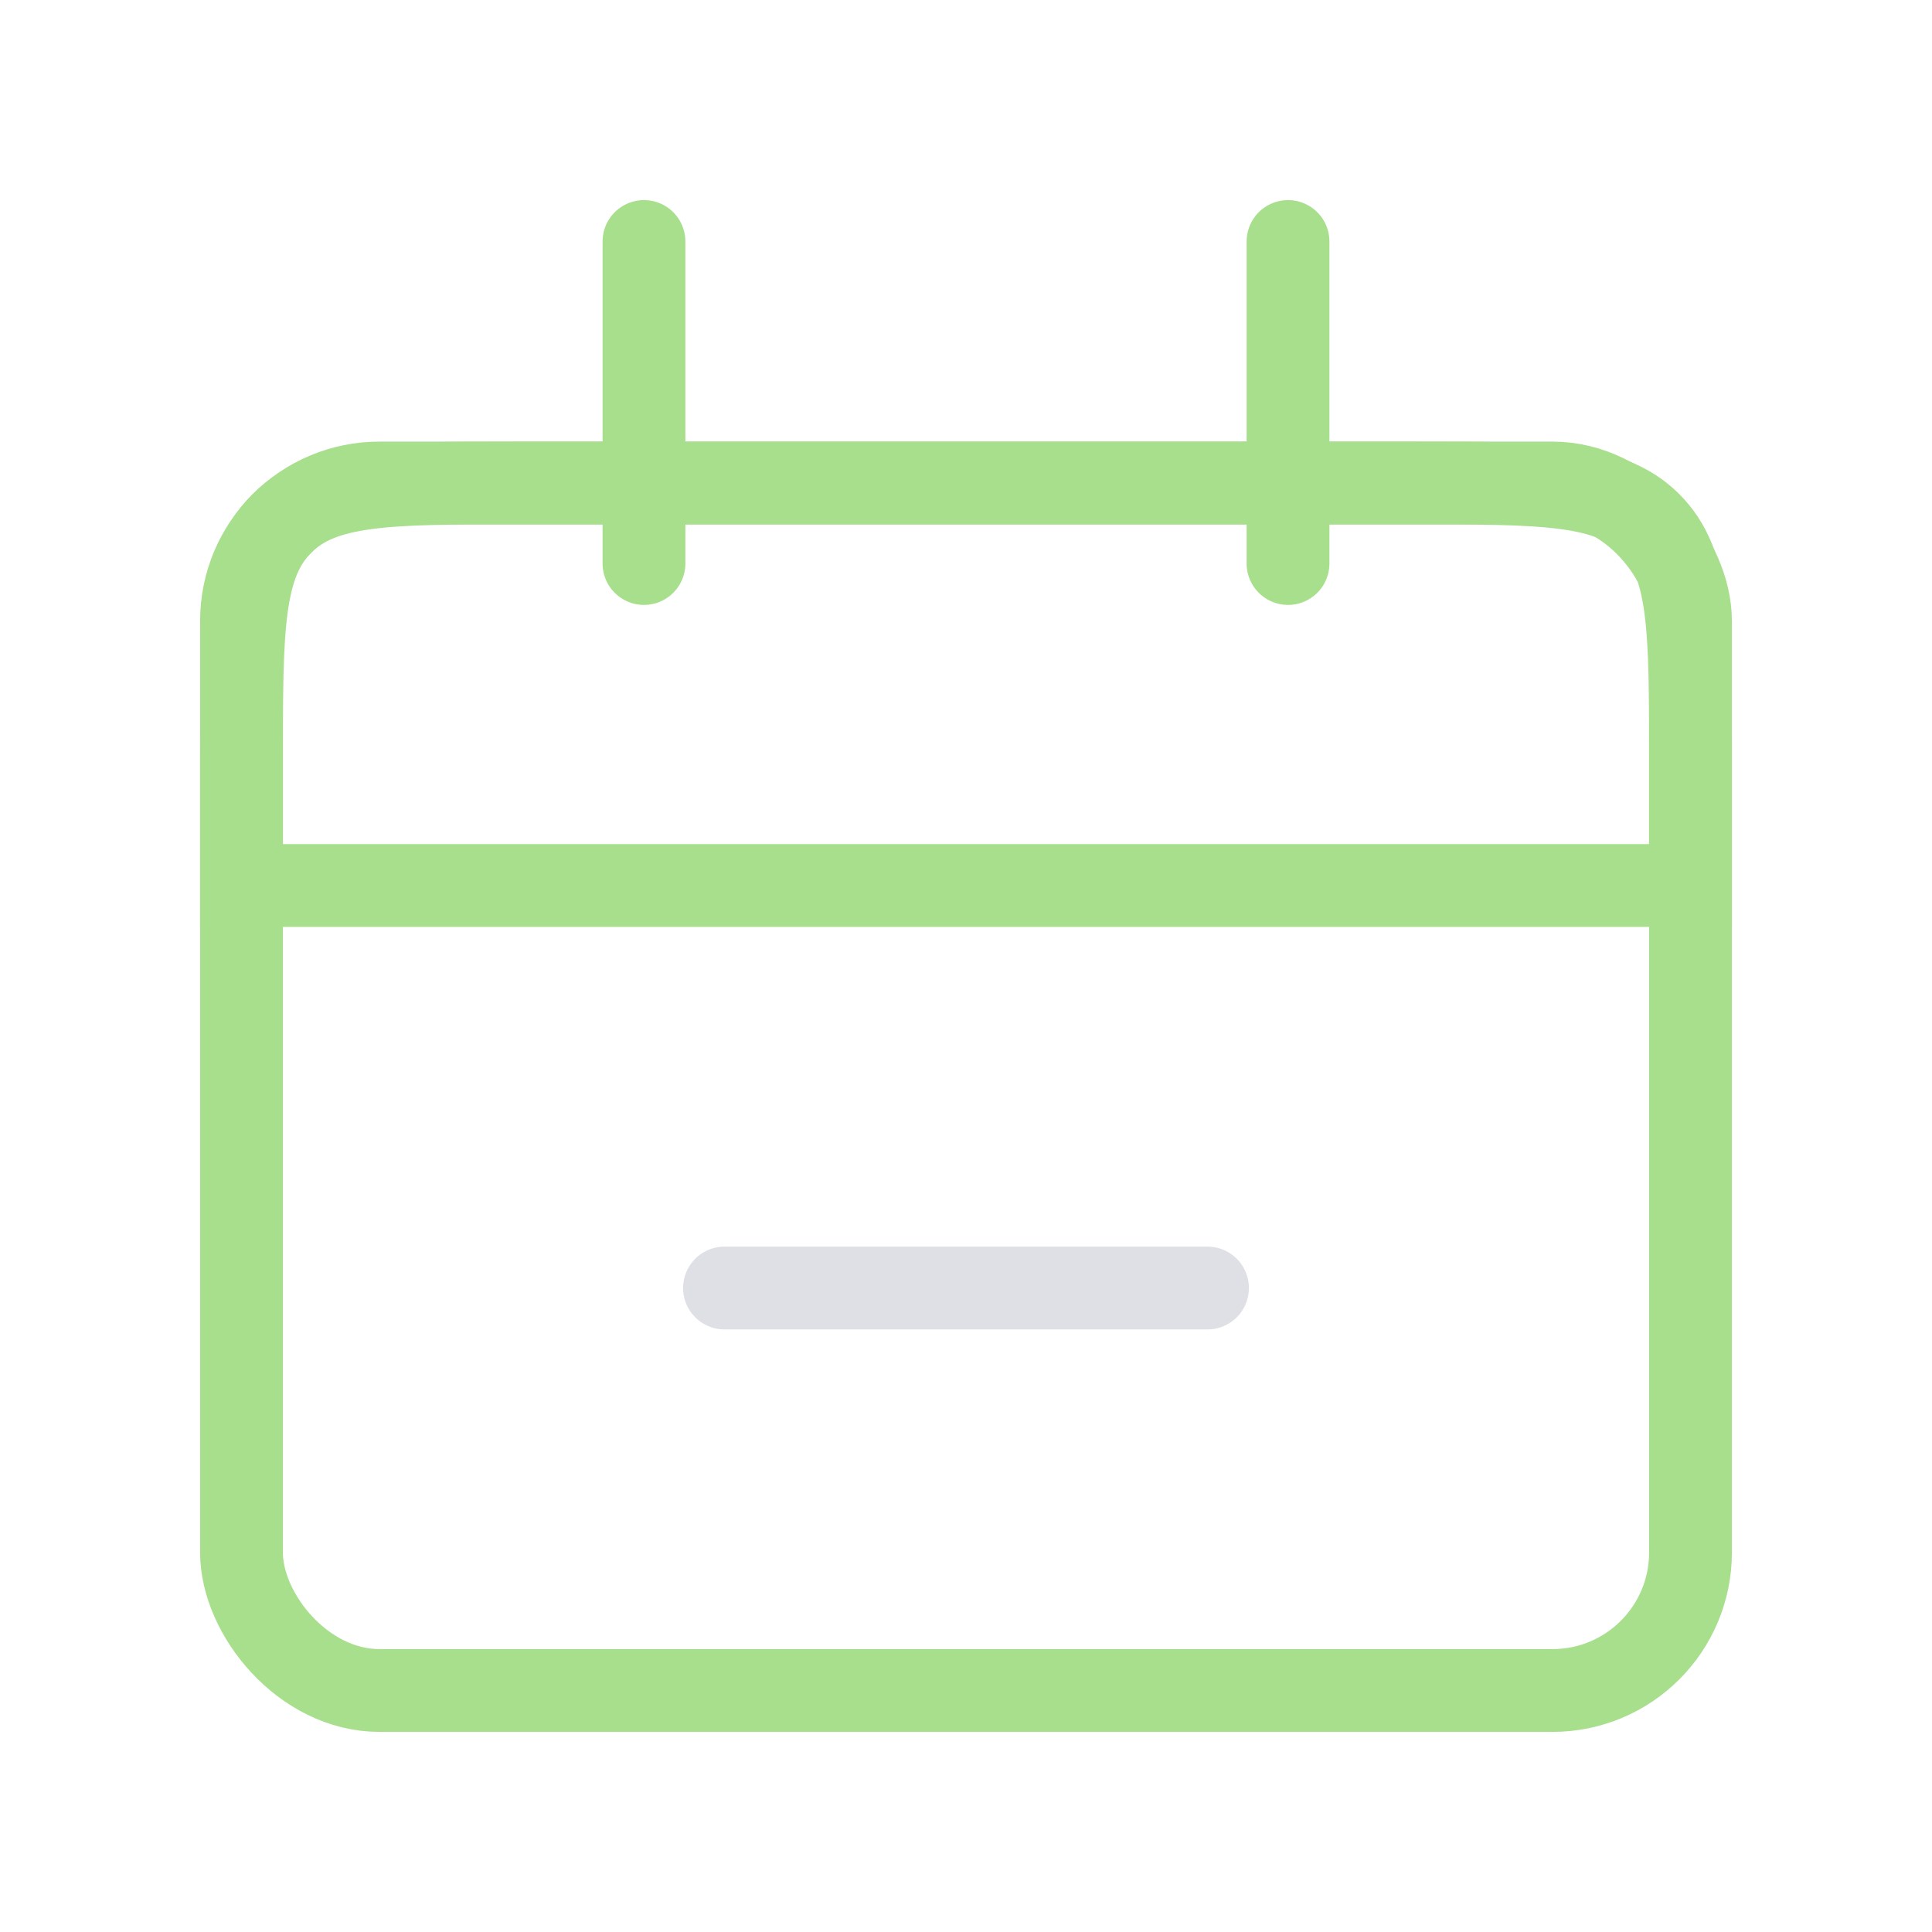 <svg width="28" height="28" viewBox="0 0 28 28" fill="none" xmlns="http://www.w3.org/2000/svg">
<path d="M3.5 11C3.5 9.114 3.5 8.172 4.086 7.586C4.672 7 5.614 7 7.5 7H20.5C22.386 7 23.328 7 23.914 7.586C24.5 8.172 24.5 9.114 24.5 11V12.833H3.5V11Z" stroke="#A8DF8D" stroke-width="1.2"/>
<rect x="3.5" y="7" width="21" height="17.5" rx="2" stroke="#A8DF8D" stroke-width="1.2"/>
<path d="M10.5 18.667H17.5" stroke="#7E869E" stroke-opacity="0.25" stroke-width="1.2" stroke-linecap="round"/>
<path d="M9.333 3.5L9.333 8.167" stroke="#A8DF8D" stroke-width="1.2" stroke-linecap="round"/>
<path d="M18.667 3.5L18.667 8.167" stroke="#A8DF8D" stroke-width="1.2" stroke-linecap="round"/>
</svg>
